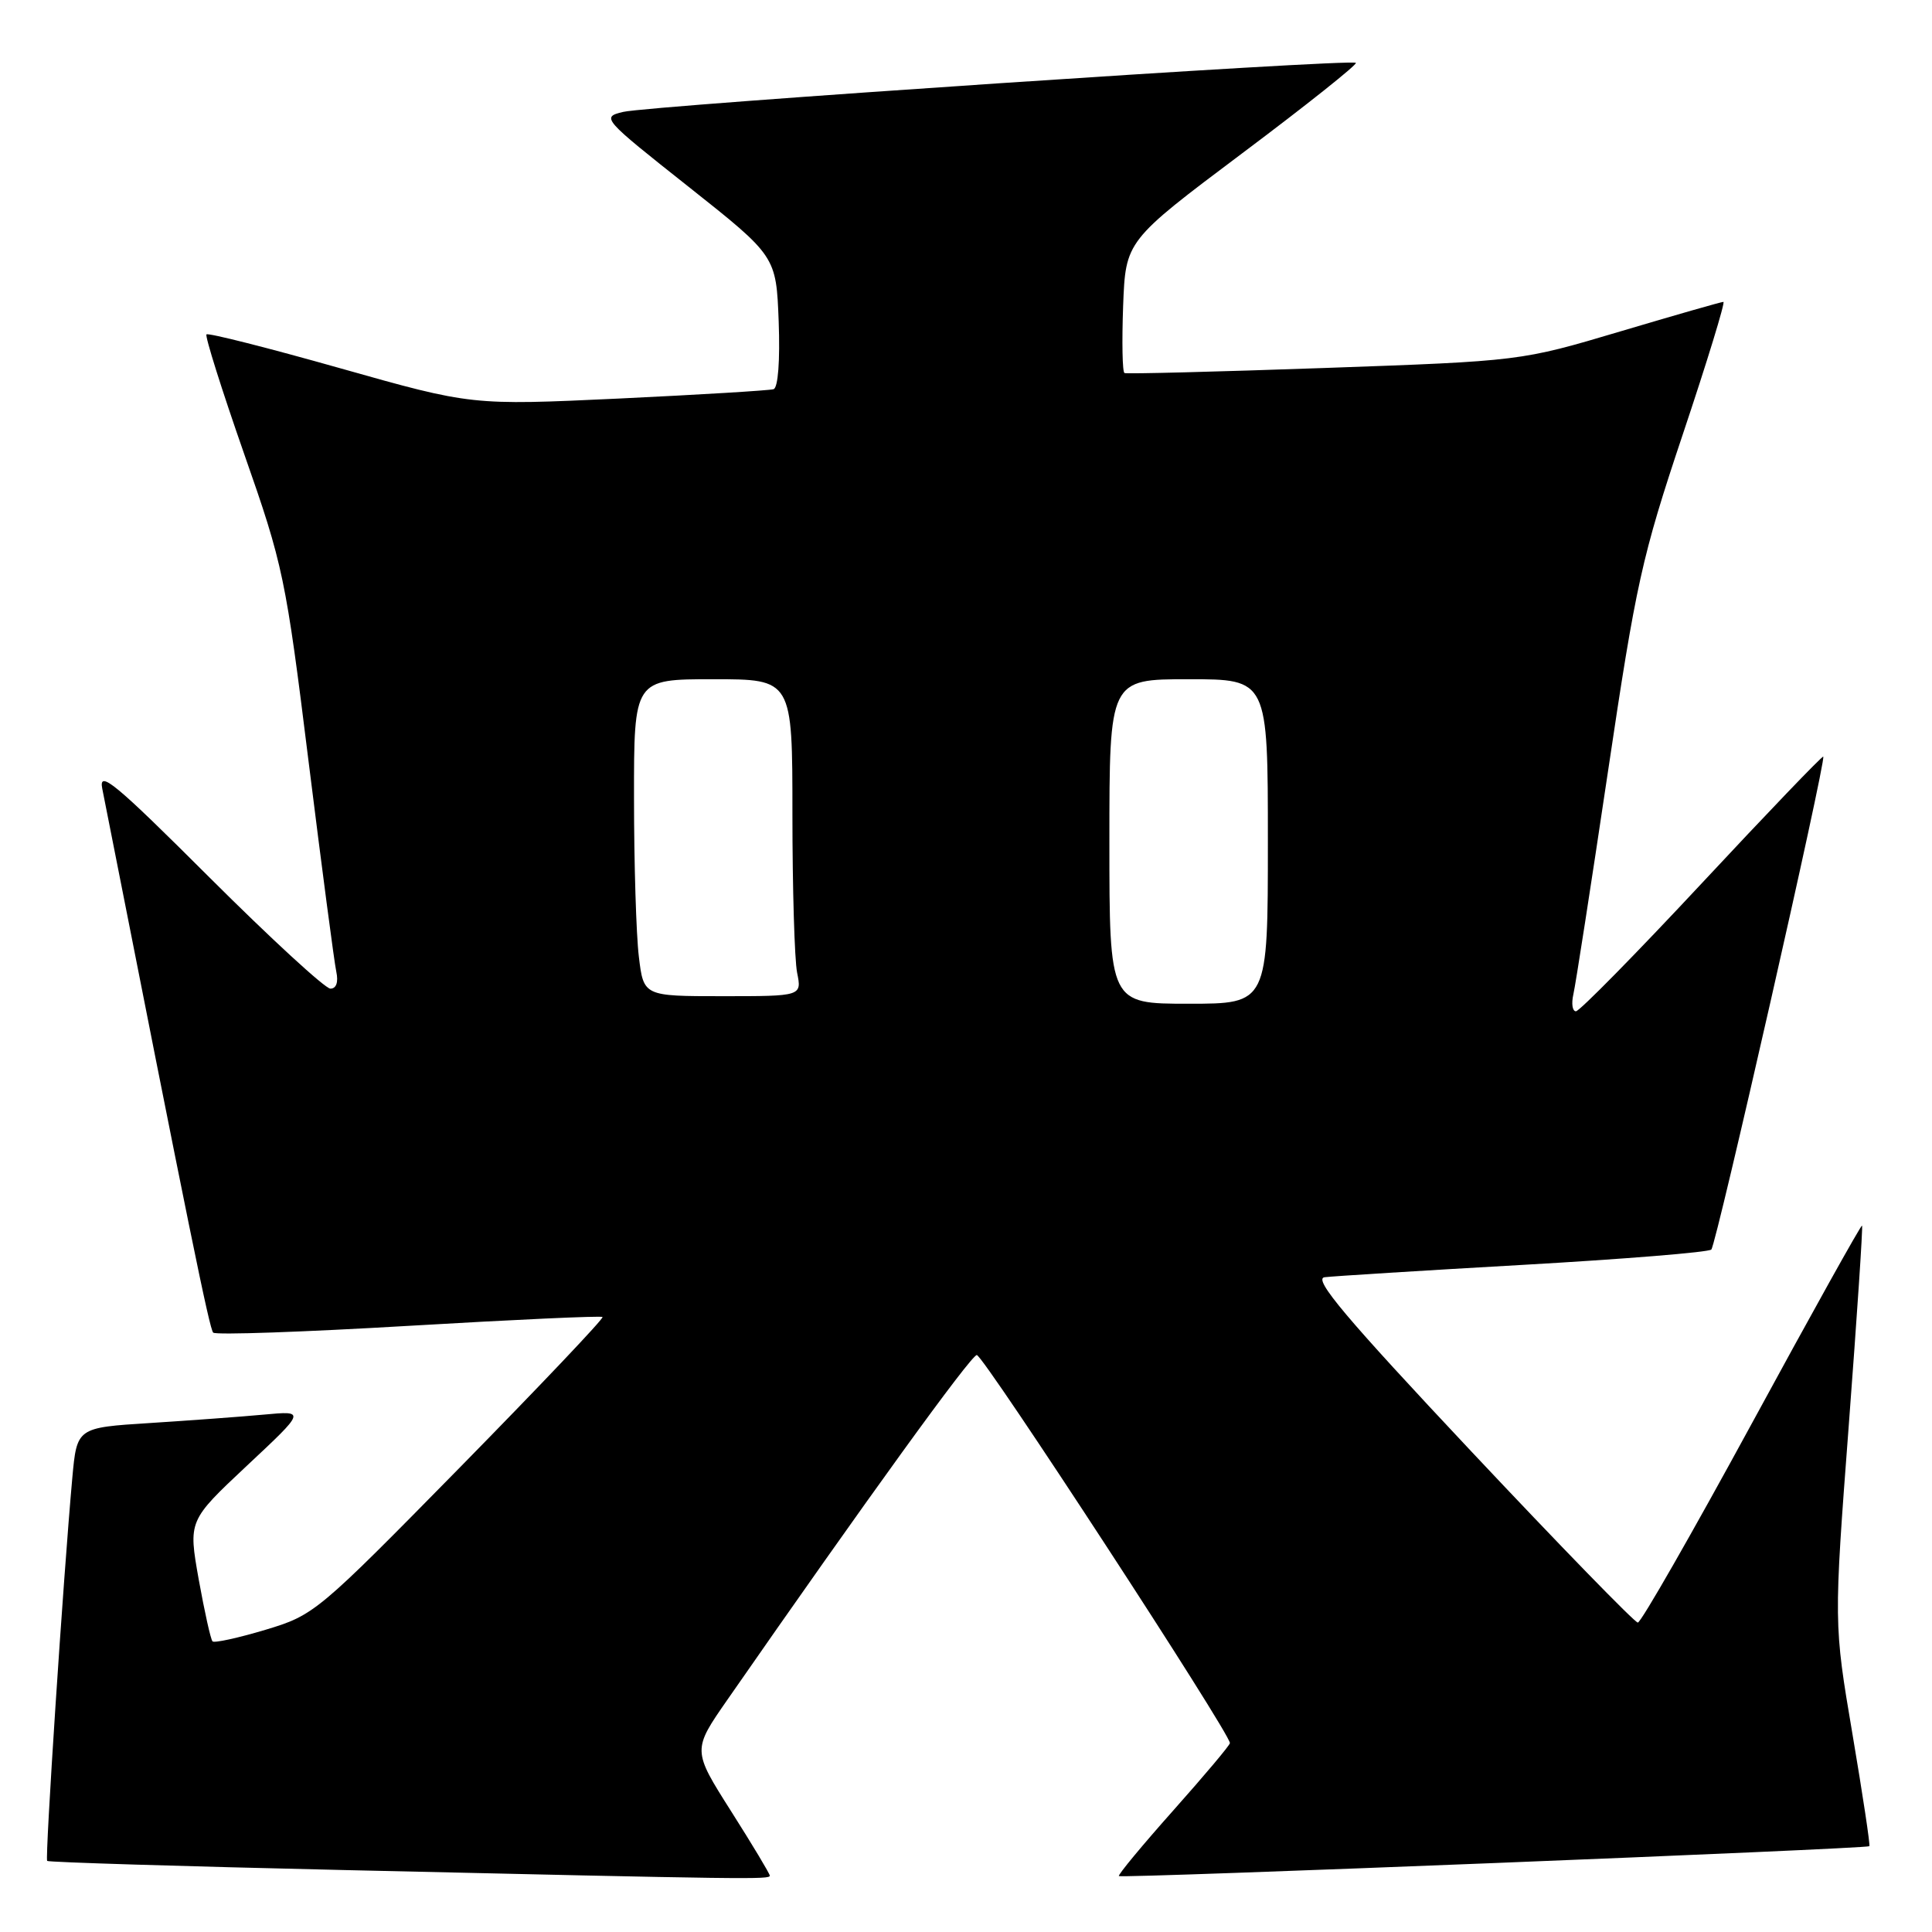 <?xml version="1.0" encoding="UTF-8" standalone="no"?>
<!DOCTYPE svg PUBLIC "-//W3C//DTD SVG 1.1//EN" "http://www.w3.org/Graphics/SVG/1.1/DTD/svg11.dtd" >
<svg xmlns="http://www.w3.org/2000/svg" xmlns:xlink="http://www.w3.org/1999/xlink" version="1.1" viewBox="0 0 256 256">
 <g >
 <path fill="currentColor"
d=" M 102.00 248.53 C 102.00 248.28 99.69 244.43 96.87 239.99 C 91.74 231.90 91.74 231.90 96.40 225.20 C 114.77 198.76 128.64 179.59 129.43 179.55 C 130.27 179.50 163.04 229.74 162.97 230.97 C 162.96 231.26 159.57 235.28 155.46 239.90 C 151.34 244.53 148.10 248.44 148.26 248.59 C 148.58 248.92 247.35 244.98 247.70 244.63 C 247.83 244.50 246.82 237.81 245.46 229.77 C 242.98 215.14 242.98 215.14 244.97 188.88 C 246.06 174.44 246.86 162.52 246.73 162.40 C 246.60 162.27 240.04 174.06 232.14 188.59 C 224.24 203.11 217.44 215.00 217.02 215.00 C 216.61 215.00 206.65 204.76 194.89 192.25 C 178.28 174.57 173.96 169.44 175.51 169.24 C 176.60 169.10 188.44 168.36 201.81 167.60 C 215.17 166.84 226.40 165.93 226.76 165.57 C 227.42 164.91 242.01 100.69 241.59 100.26 C 241.46 100.13 234.23 107.67 225.52 117.01 C 216.80 126.36 209.29 134.00 208.82 134.00 C 208.35 134.00 208.20 132.99 208.48 131.75 C 208.77 130.51 210.82 117.27 213.05 102.33 C 216.78 77.27 217.55 73.78 222.97 57.58 C 226.21 47.91 228.63 40.00 228.36 40.00 C 228.09 40.00 221.93 41.76 214.68 43.92 C 201.50 47.84 201.50 47.84 175.50 48.76 C 161.20 49.26 149.28 49.57 149.00 49.43 C 148.72 49.30 148.65 45.31 148.82 40.55 C 149.15 31.91 149.15 31.91 164.60 20.31 C 173.10 13.94 179.87 8.54 179.66 8.33 C 179.09 7.75 86.03 13.99 82.56 14.83 C 79.66 15.53 79.81 15.70 91.23 24.74 C 102.85 33.95 102.85 33.95 103.18 42.60 C 103.37 47.79 103.10 51.39 102.50 51.57 C 101.95 51.74 92.72 52.30 82.00 52.81 C 62.50 53.72 62.50 53.72 45.13 48.81 C 35.58 46.11 27.59 44.08 27.36 44.31 C 27.14 44.53 29.38 51.64 32.34 60.11 C 37.53 74.91 37.86 76.48 40.90 101.00 C 42.65 115.03 44.29 127.51 44.56 128.75 C 44.86 130.15 44.56 131.00 43.78 131.00 C 43.09 131.00 35.87 124.36 27.74 116.25 C 15.21 103.74 13.05 101.96 13.55 104.50 C 25.08 162.97 27.75 176.08 28.25 176.58 C 28.58 176.91 40.24 176.50 54.17 175.68 C 68.10 174.86 79.65 174.33 79.84 174.51 C 80.03 174.70 71.53 183.65 60.96 194.42 C 42.02 213.70 41.64 214.01 35.16 215.96 C 31.55 217.04 28.40 217.73 28.16 217.49 C 27.92 217.25 27.10 213.55 26.33 209.28 C 24.95 201.50 24.95 201.50 32.72 194.21 C 40.50 186.93 40.50 186.93 35.00 187.44 C 31.98 187.72 25.15 188.22 19.84 188.56 C 10.19 189.17 10.19 189.17 9.58 195.84 C 8.39 209.02 5.94 246.27 6.25 246.58 C 6.43 246.76 24.10 247.30 45.53 247.79 C 99.80 249.03 102.00 249.06 102.00 248.53 Z  M 147.00 111.50 C 147.00 90.00 147.00 90.00 157.50 90.00 C 168.00 90.00 168.00 90.00 168.00 111.50 C 168.00 133.00 168.00 133.00 157.50 133.00 C 147.00 133.00 147.00 133.00 147.00 111.50 Z  M 84.65 126.75 C 84.30 123.86 84.01 114.41 84.01 105.75 C 84.00 90.00 84.00 90.00 94.50 90.00 C 105.00 90.00 105.00 90.00 105.00 107.88 C 105.00 117.71 105.28 127.16 105.62 128.88 C 106.25 132.00 106.25 132.00 95.76 132.00 C 85.28 132.00 85.28 132.00 84.65 126.75 Z "/>
</g>
</svg>